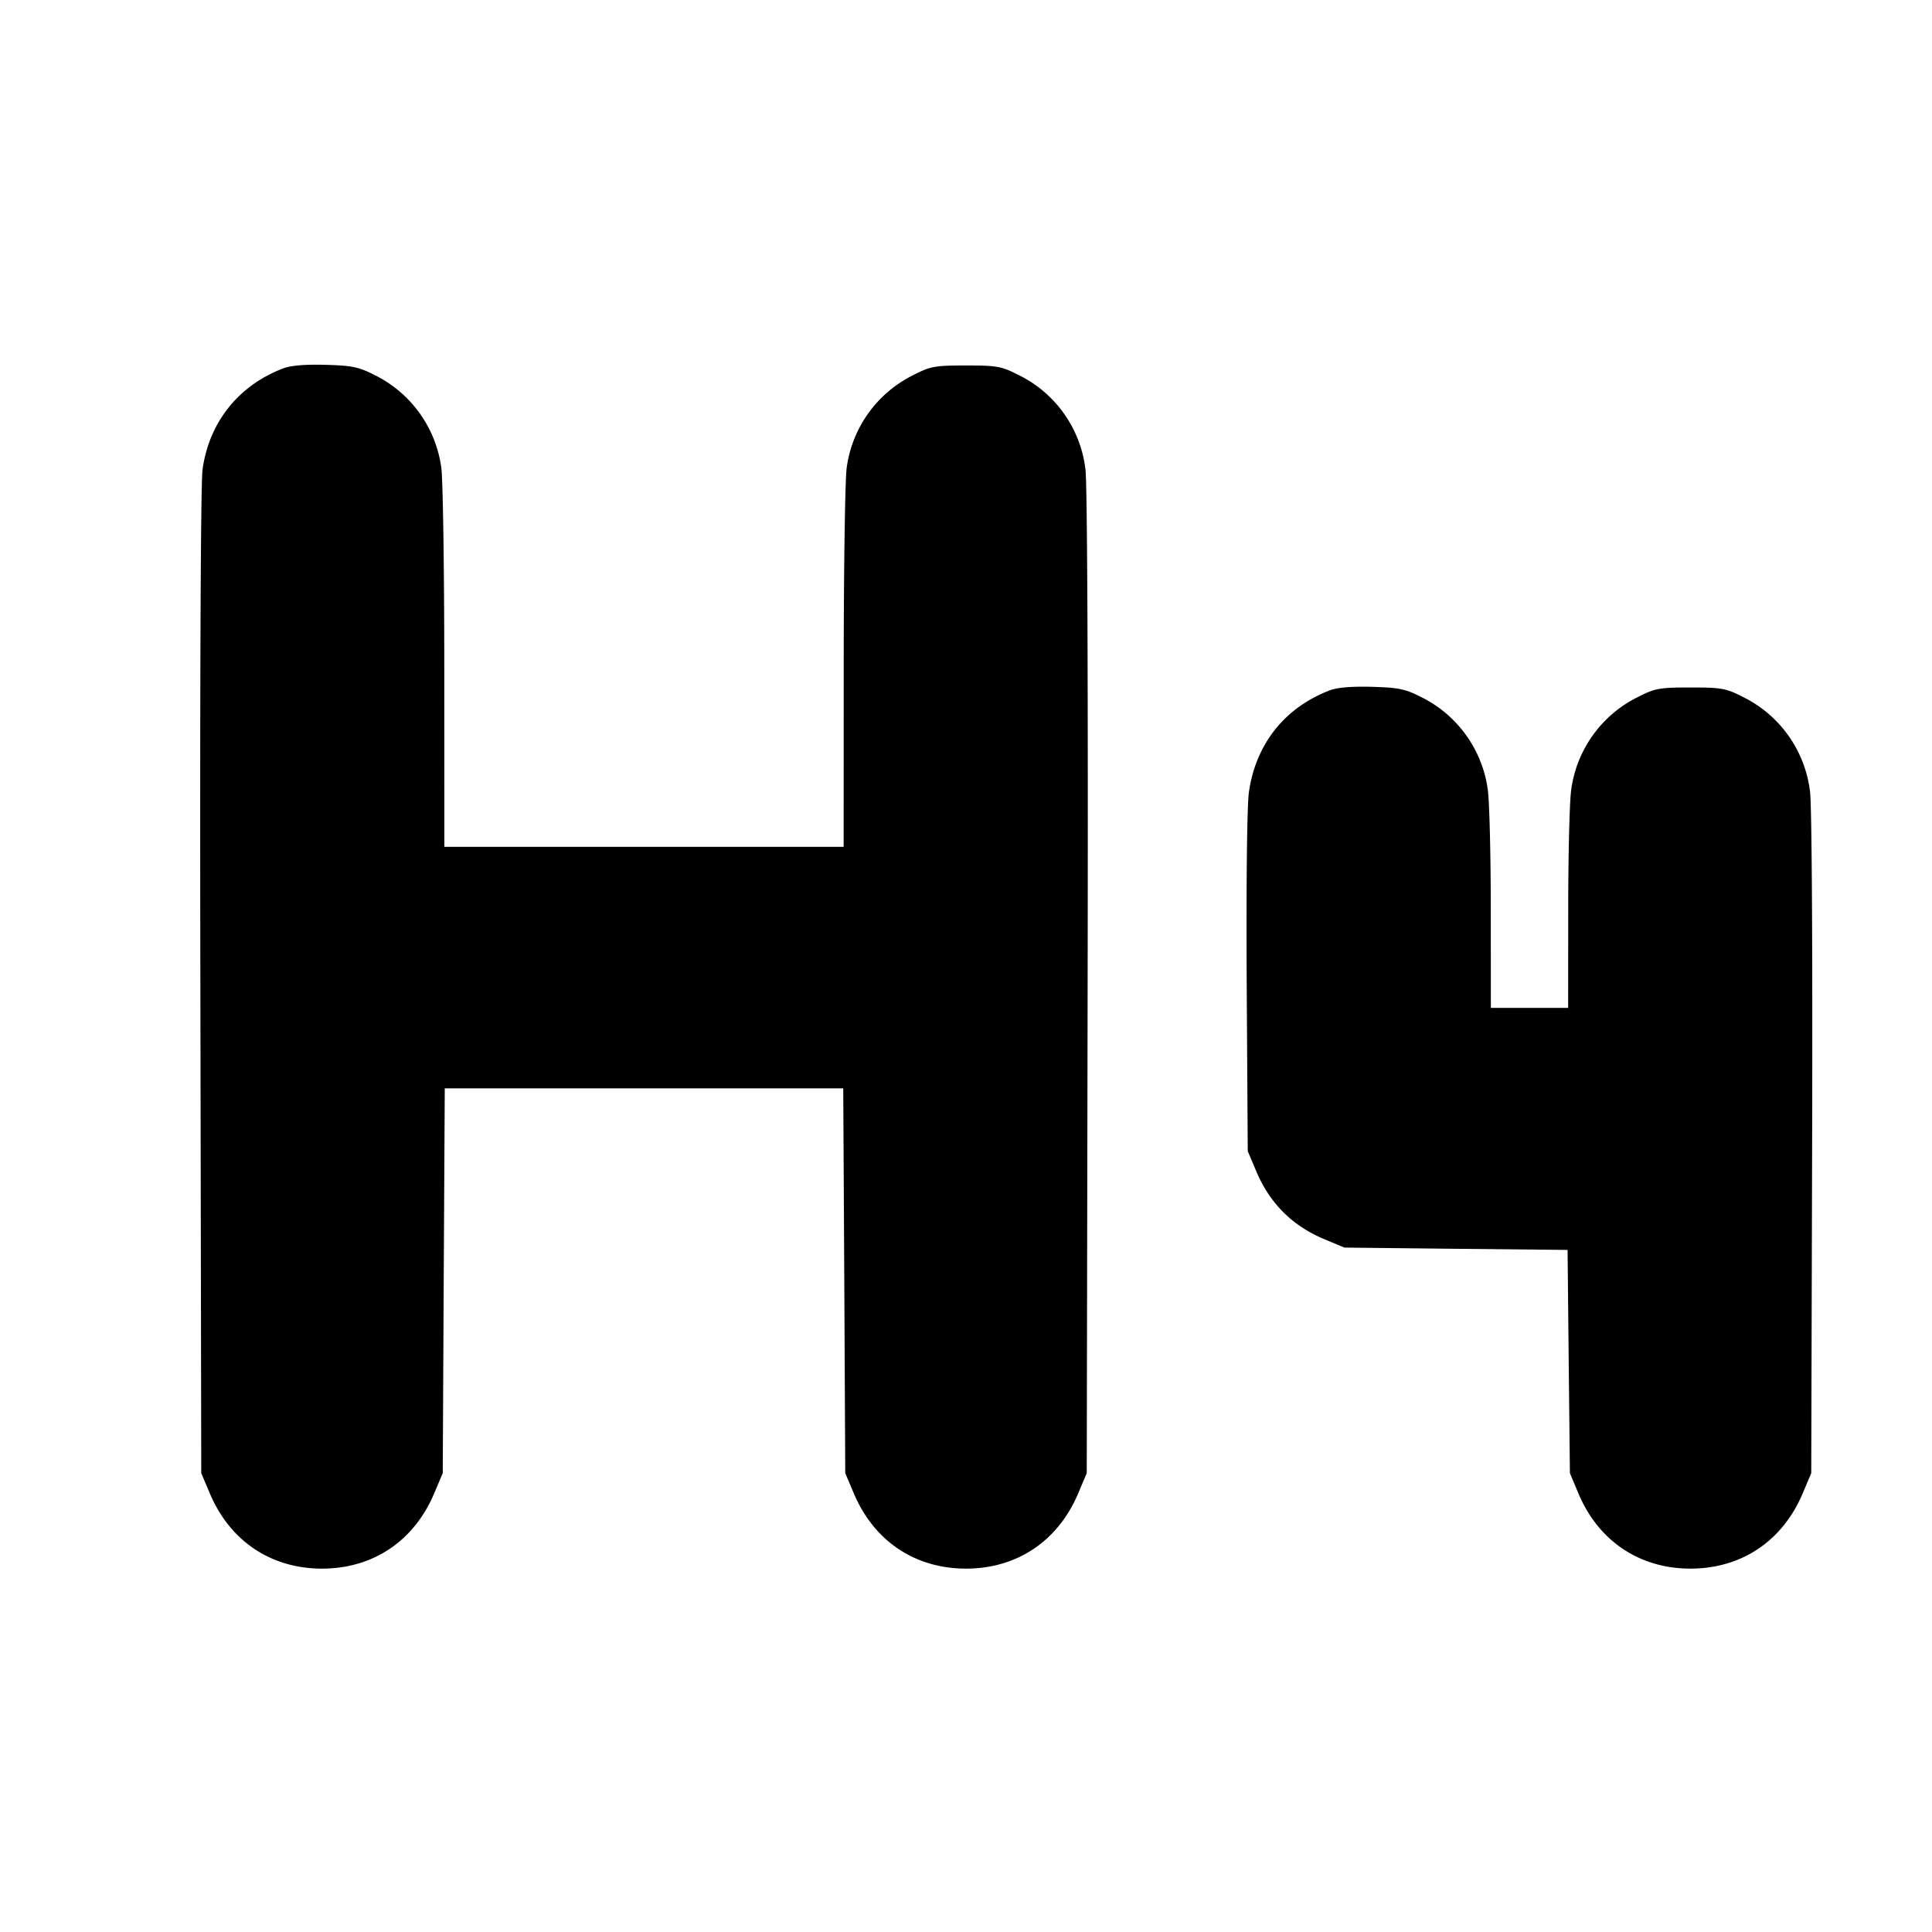 <svg xmlns="http://www.w3.org/2000/svg" width="24" height="24" fill="none" stroke="currentColor" stroke-linecap="round" stroke-linejoin="round" stroke-width="3"><path fill="#000" fill-rule="evenodd" stroke="none" d="M3.516 4.577c-.555.212-.919.67-1 1.256-.023.162-.034 2.721-.027 6.369L2.5 18.3l.105.248c.25.595.761.938 1.395.938s1.145-.343 1.395-.938L5.5 18.3l.012-2.39.013-2.39h4.95l.013 2.39.012 2.39.105.248c.25.595.761.938 1.395.938s1.145-.343 1.395-.938l.105-.248.011-6.098c.007-3.648-.004-6.207-.027-6.369a1.5 1.5 0 0 0-.836-1.177c-.208-.106-.264-.116-.648-.116s-.44.01-.648.116a1.51 1.51 0 0 0-.834 1.154c-.02.138-.037 1.253-.037 2.48l-.001 2.23H5.52l-.001-2.23c0-1.227-.017-2.342-.037-2.48a1.51 1.51 0 0 0-.832-1.153c-.195-.099-.28-.116-.608-.125-.253-.007-.431.008-.526.045m13 4c-.559.214-.919.67-1.002 1.267-.023.165-.034 1.152-.027 2.369L15.5 14.3l.105.248q.251.598.847.846l.248.104 1.386.015 1.387.014.014 1.387.015 1.386.104.248c.248.594.76.938 1.394.938s1.145-.343 1.395-.938l.105-.248.011-4.095c.007-2.436-.004-4.205-.026-4.369a1.51 1.51 0 0 0-.837-1.18c-.208-.106-.264-.116-.648-.116s-.44.01-.648.116a1.51 1.51 0 0 0-.834 1.154c-.02.138-.037.804-.037 1.48l-.001 1.23h-.96l-.001-1.23c0-.676-.017-1.342-.037-1.48a1.51 1.51 0 0 0-.832-1.153c-.195-.099-.28-.116-.608-.125-.253-.007-.431.008-.526.045"/></svg>